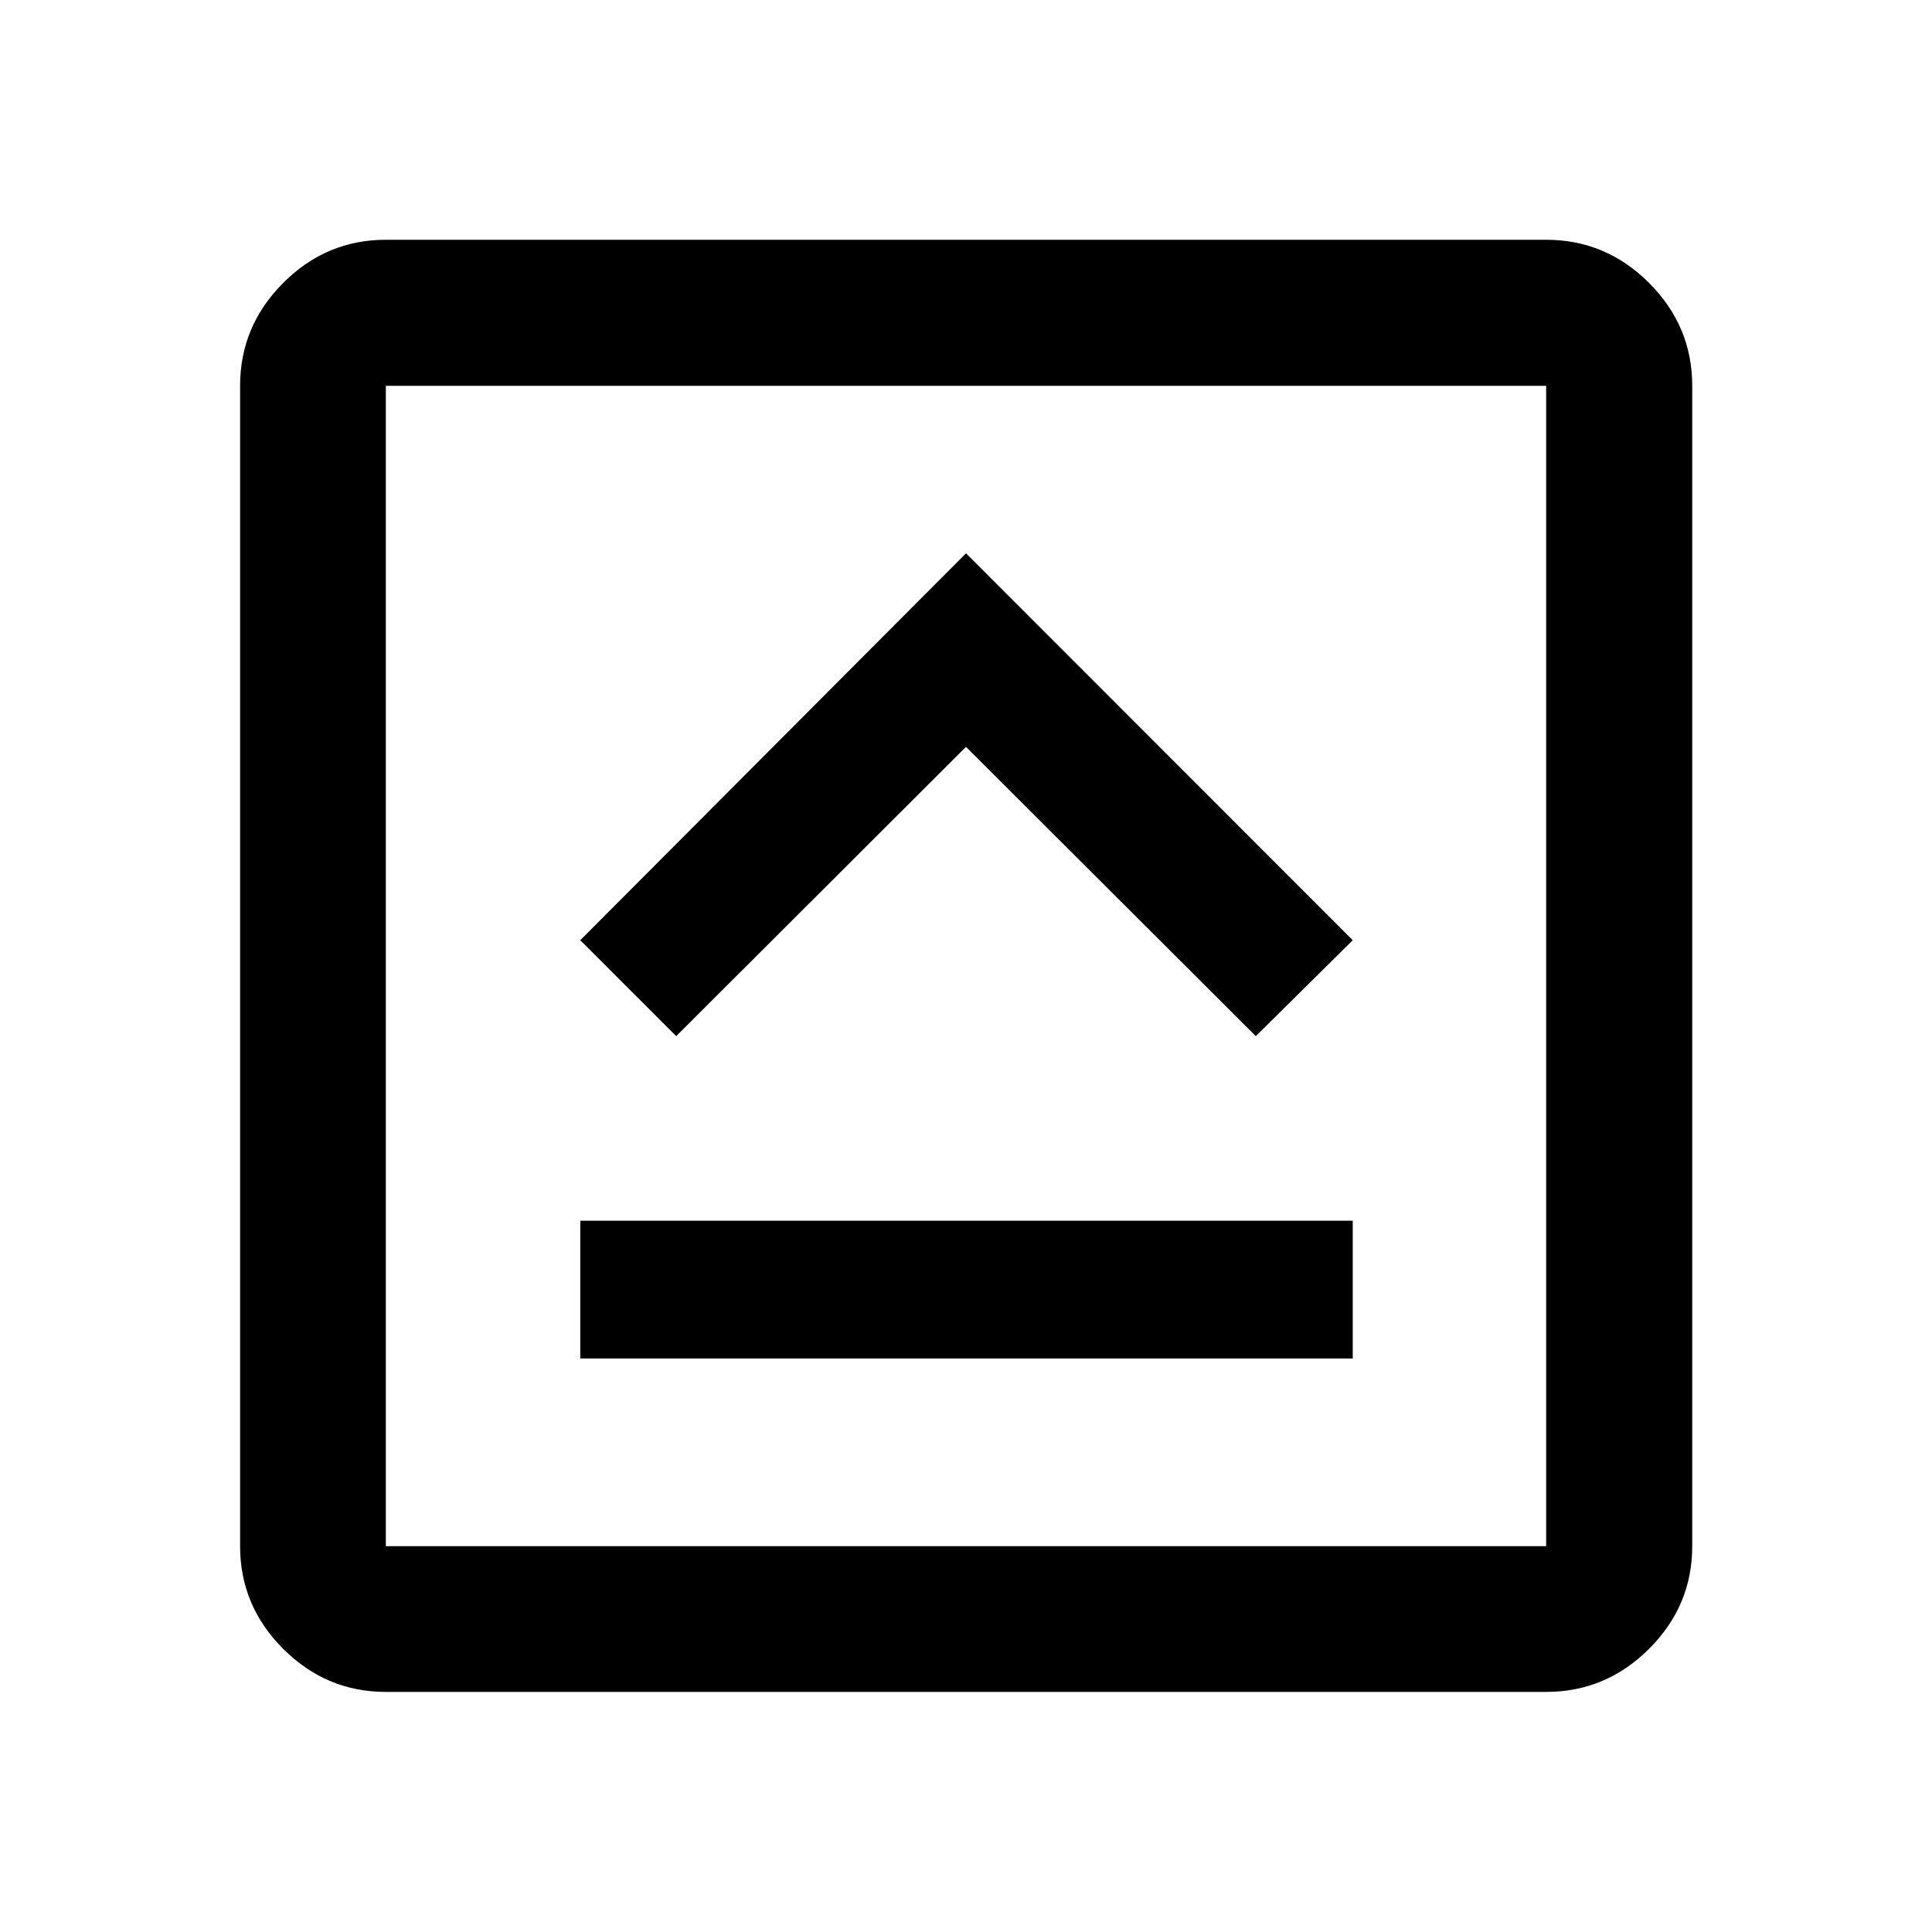 <svg xmlns="http://www.w3.org/2000/svg" height="40" viewBox="0 -960 960 960" width="40"><path d="M288.33-284.99h383.84v-68.44H288.33v68.44ZM336-445.14 480-588.9l144 143.76 48.17-47.67L480-685.06 288.33-492.81 336-445.14ZM191.72-119.3q-29.61 0-51.01-21.41-21.41-21.4-21.41-51.01v-576.56q0-29.68 21.41-51.13 21.4-21.45 51.01-21.45h576.56q29.68 0 51.13 21.45 21.45 21.45 21.45 51.13v576.56q0 29.61-21.45 51.01-21.45 21.41-51.13 21.41H191.72Zm0-72.42h576.56v-576.56H191.72v576.56Zm0-576.56v576.56-576.56Z"/></svg>